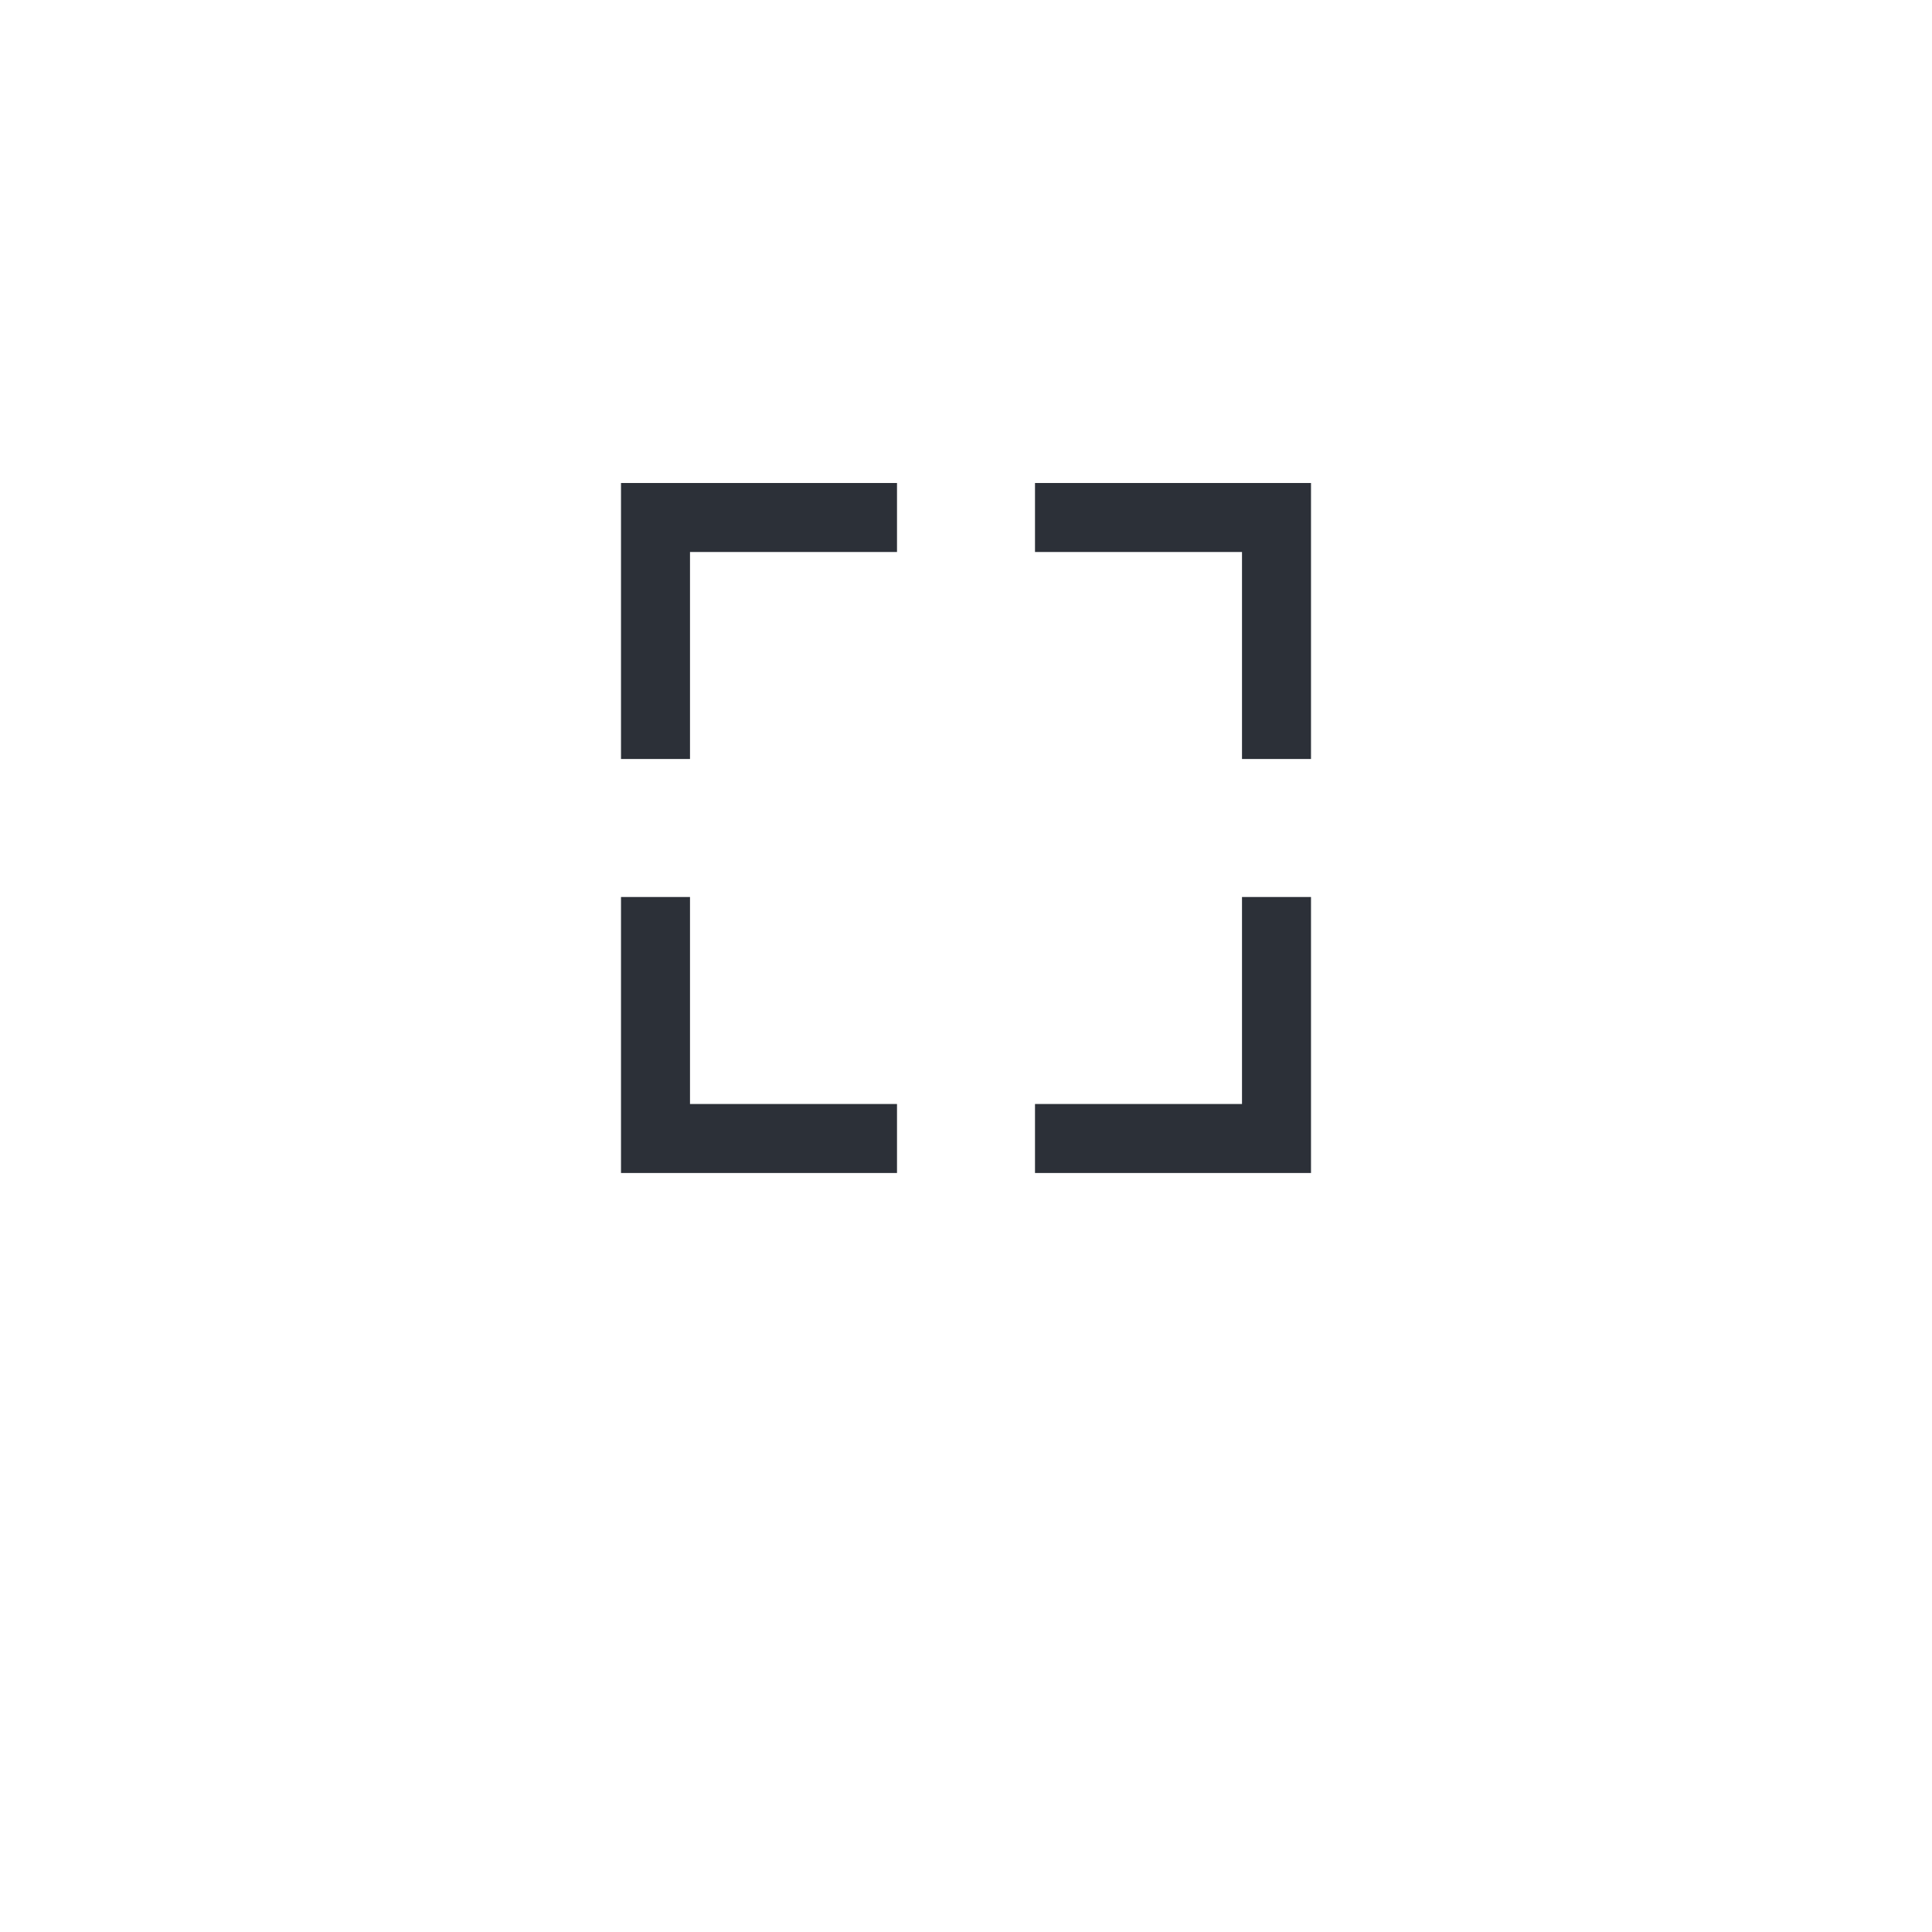 <svg width="56" height="56" viewBox="0 0 56 56" fill="none" xmlns="http://www.w3.org/2000/svg">
<g filter="url(#filter0_d_481_3577)">
<circle cx="28" cy="24" r="24" fill="white"/>
</g>
<path fill-rule="evenodd" clip-rule="evenodd" d="M36 14H30V16H36L36 22H38L38 16V14H36Z" fill="#2C3038"/>
<path fill-rule="evenodd" clip-rule="evenodd" d="M18 16L18 22L20 22L20 16L26 16L26 14L20 14L18 14L18 16Z" fill="#2C3038"/>
<path fill-rule="evenodd" clip-rule="evenodd" d="M20 34L26 34L26 32L20 32L20 26L18 26L18 32L18 34L20 34Z" fill="#2C3038"/>
<path fill-rule="evenodd" clip-rule="evenodd" d="M38 32L38 26L36 26L36 32L30 32L30 34L36 34L38 34L38 32Z" fill="#2C3038"/>
<defs>
<filter id="filter0_d_481_3577" x="0" y="0" width="56" height="56" filterUnits="userSpaceOnUse" color-interpolation-filters="sRGB">
<feFlood flood-opacity="0" result="BackgroundImageFix"/>
<feColorMatrix in="SourceAlpha" type="matrix" values="0 0 0 0 0 0 0 0 0 0 0 0 0 0 0 0 0 0 127 0" result="hardAlpha"/>
<feOffset dy="4"/>
<feGaussianBlur stdDeviation="2"/>
<feComposite in2="hardAlpha" operator="out"/>
<feColorMatrix type="matrix" values="0 0 0 0 0 0 0 0 0 0 0 0 0 0 0 0 0 0 0.15 0"/>
<feBlend mode="normal" in2="BackgroundImageFix" result="effect1_dropShadow_481_3577"/>
<feBlend mode="normal" in="SourceGraphic" in2="effect1_dropShadow_481_3577" result="shape"/>
</filter>
</defs>
</svg>
